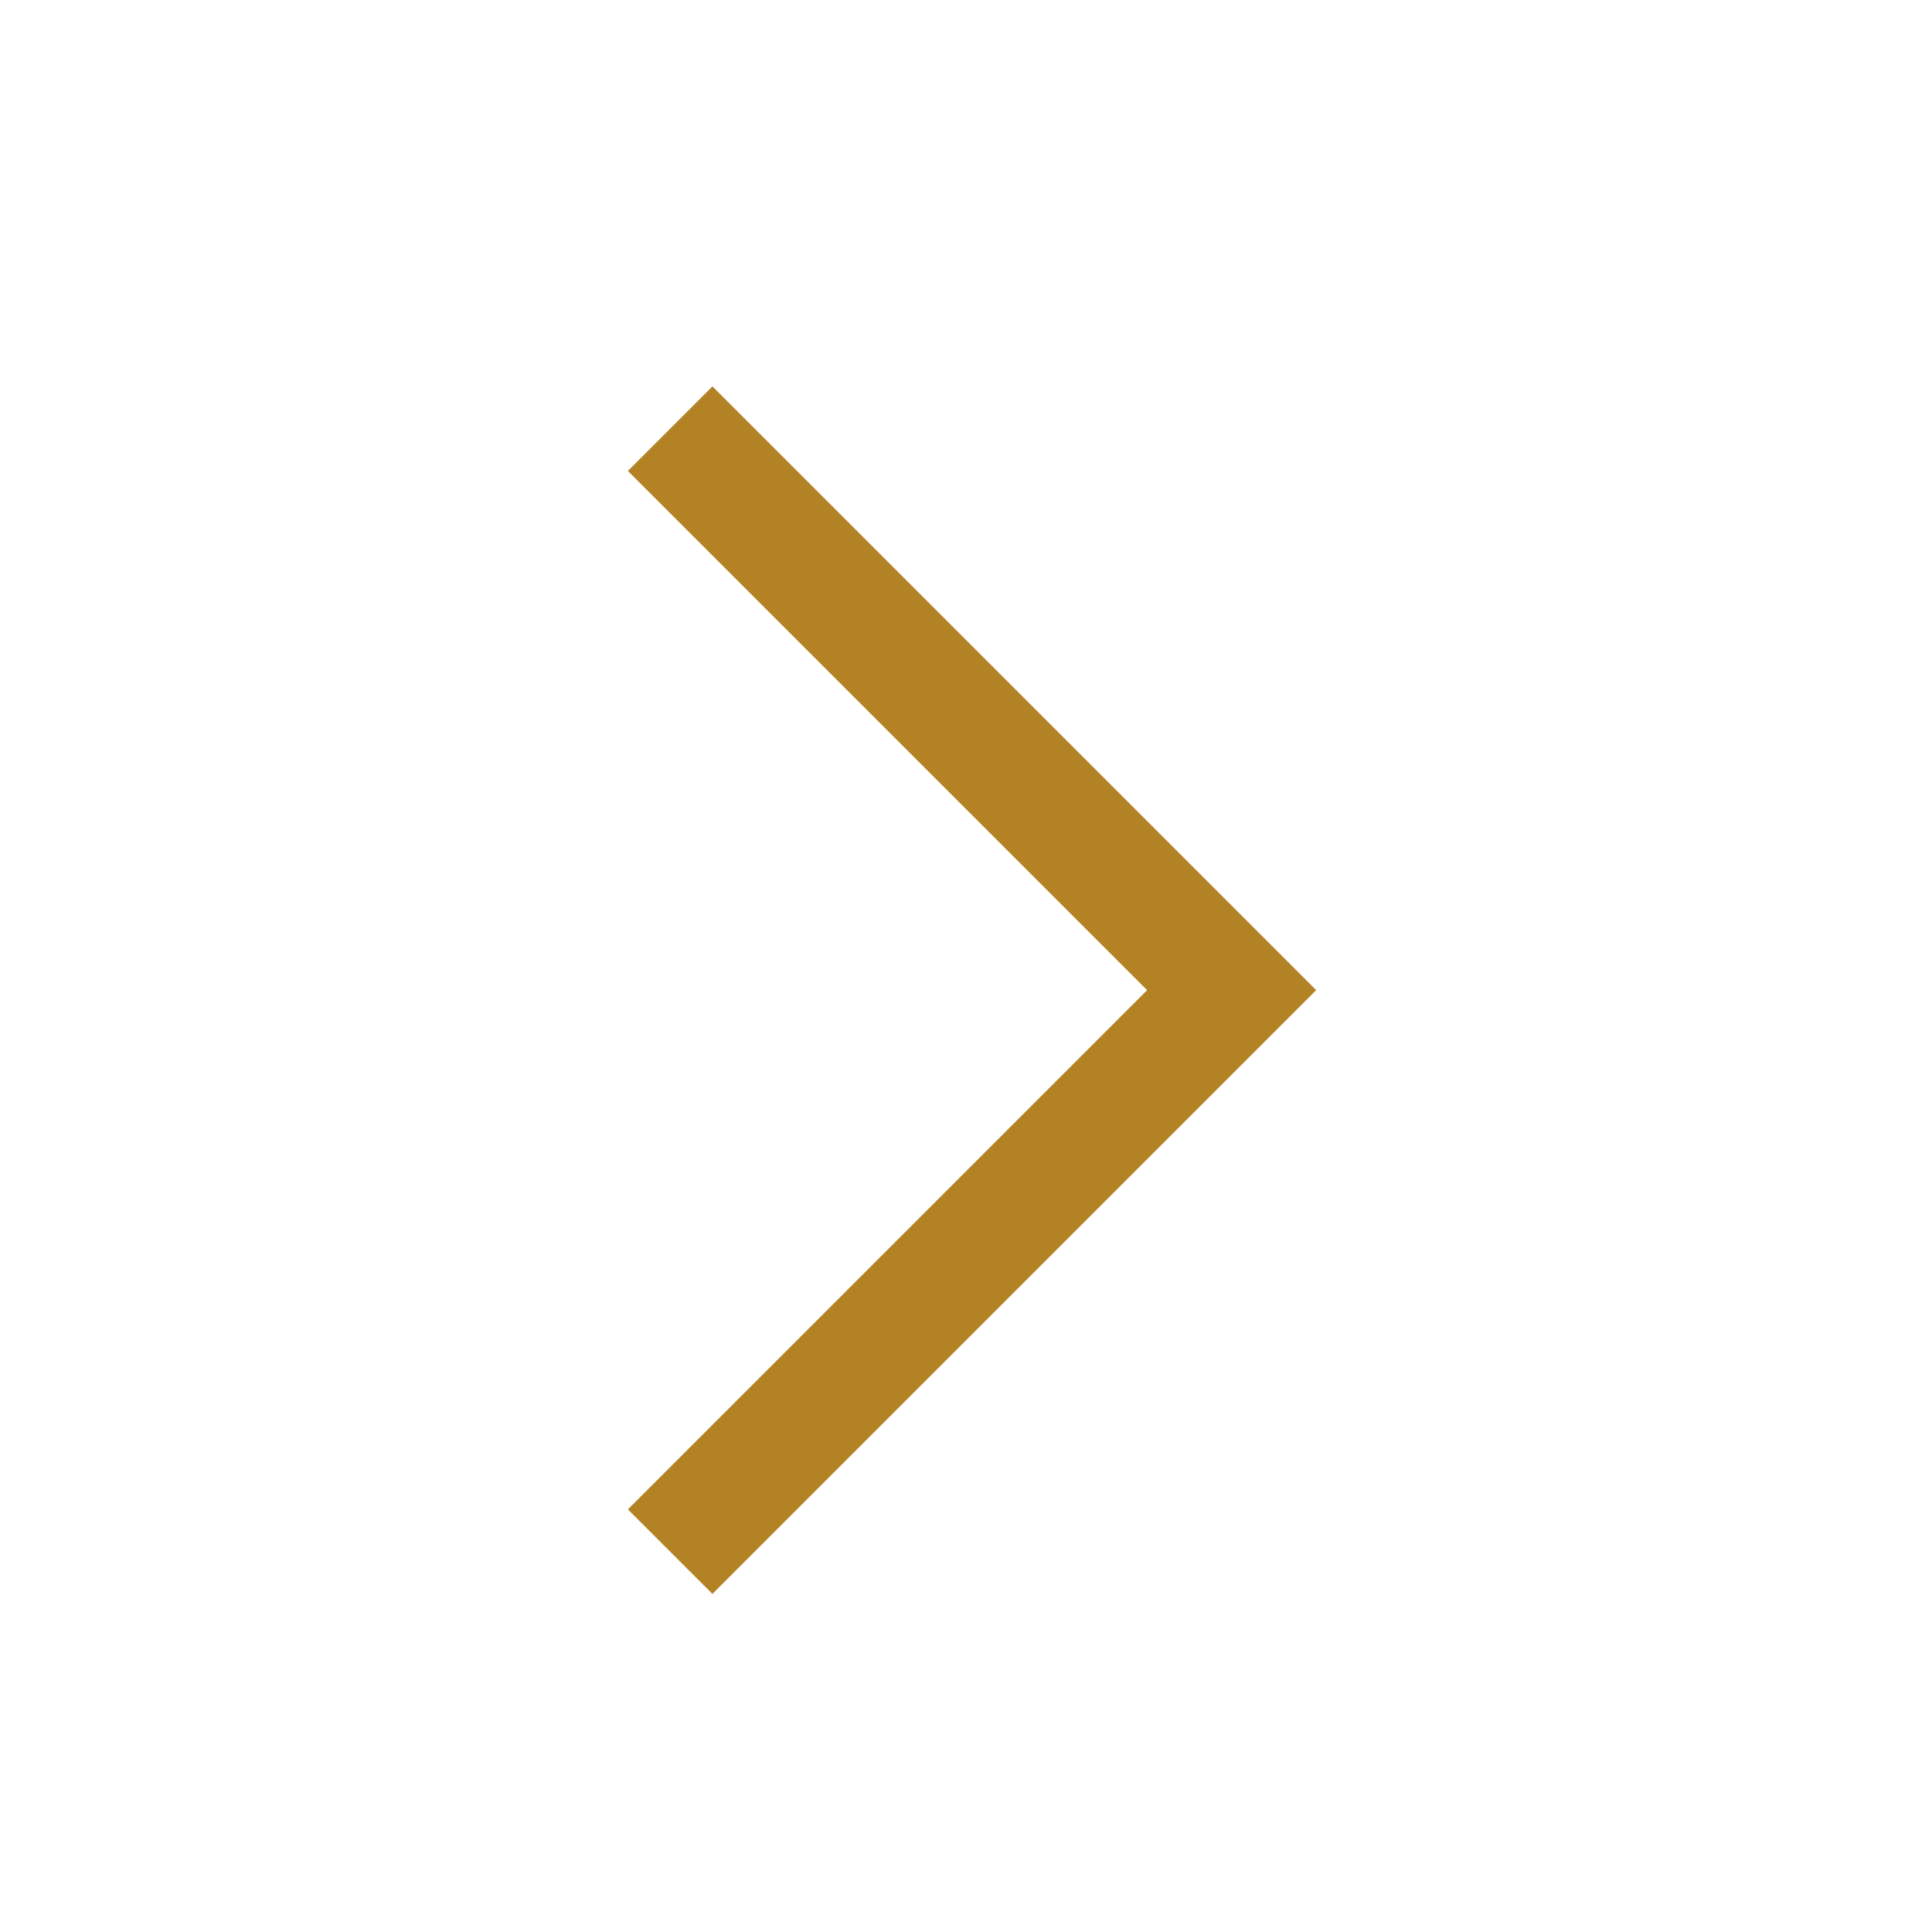 <svg width="20" height="20" viewBox="0 0 20 20" fill="none" xmlns="http://www.w3.org/2000/svg">
<path d="M13.625 10.25L7.375 16.5L6.5 15.625L11.875 10.25L6.5 4.875L7.375 4L13.625 10.25Z" fill="#B28224"/>
</svg>
